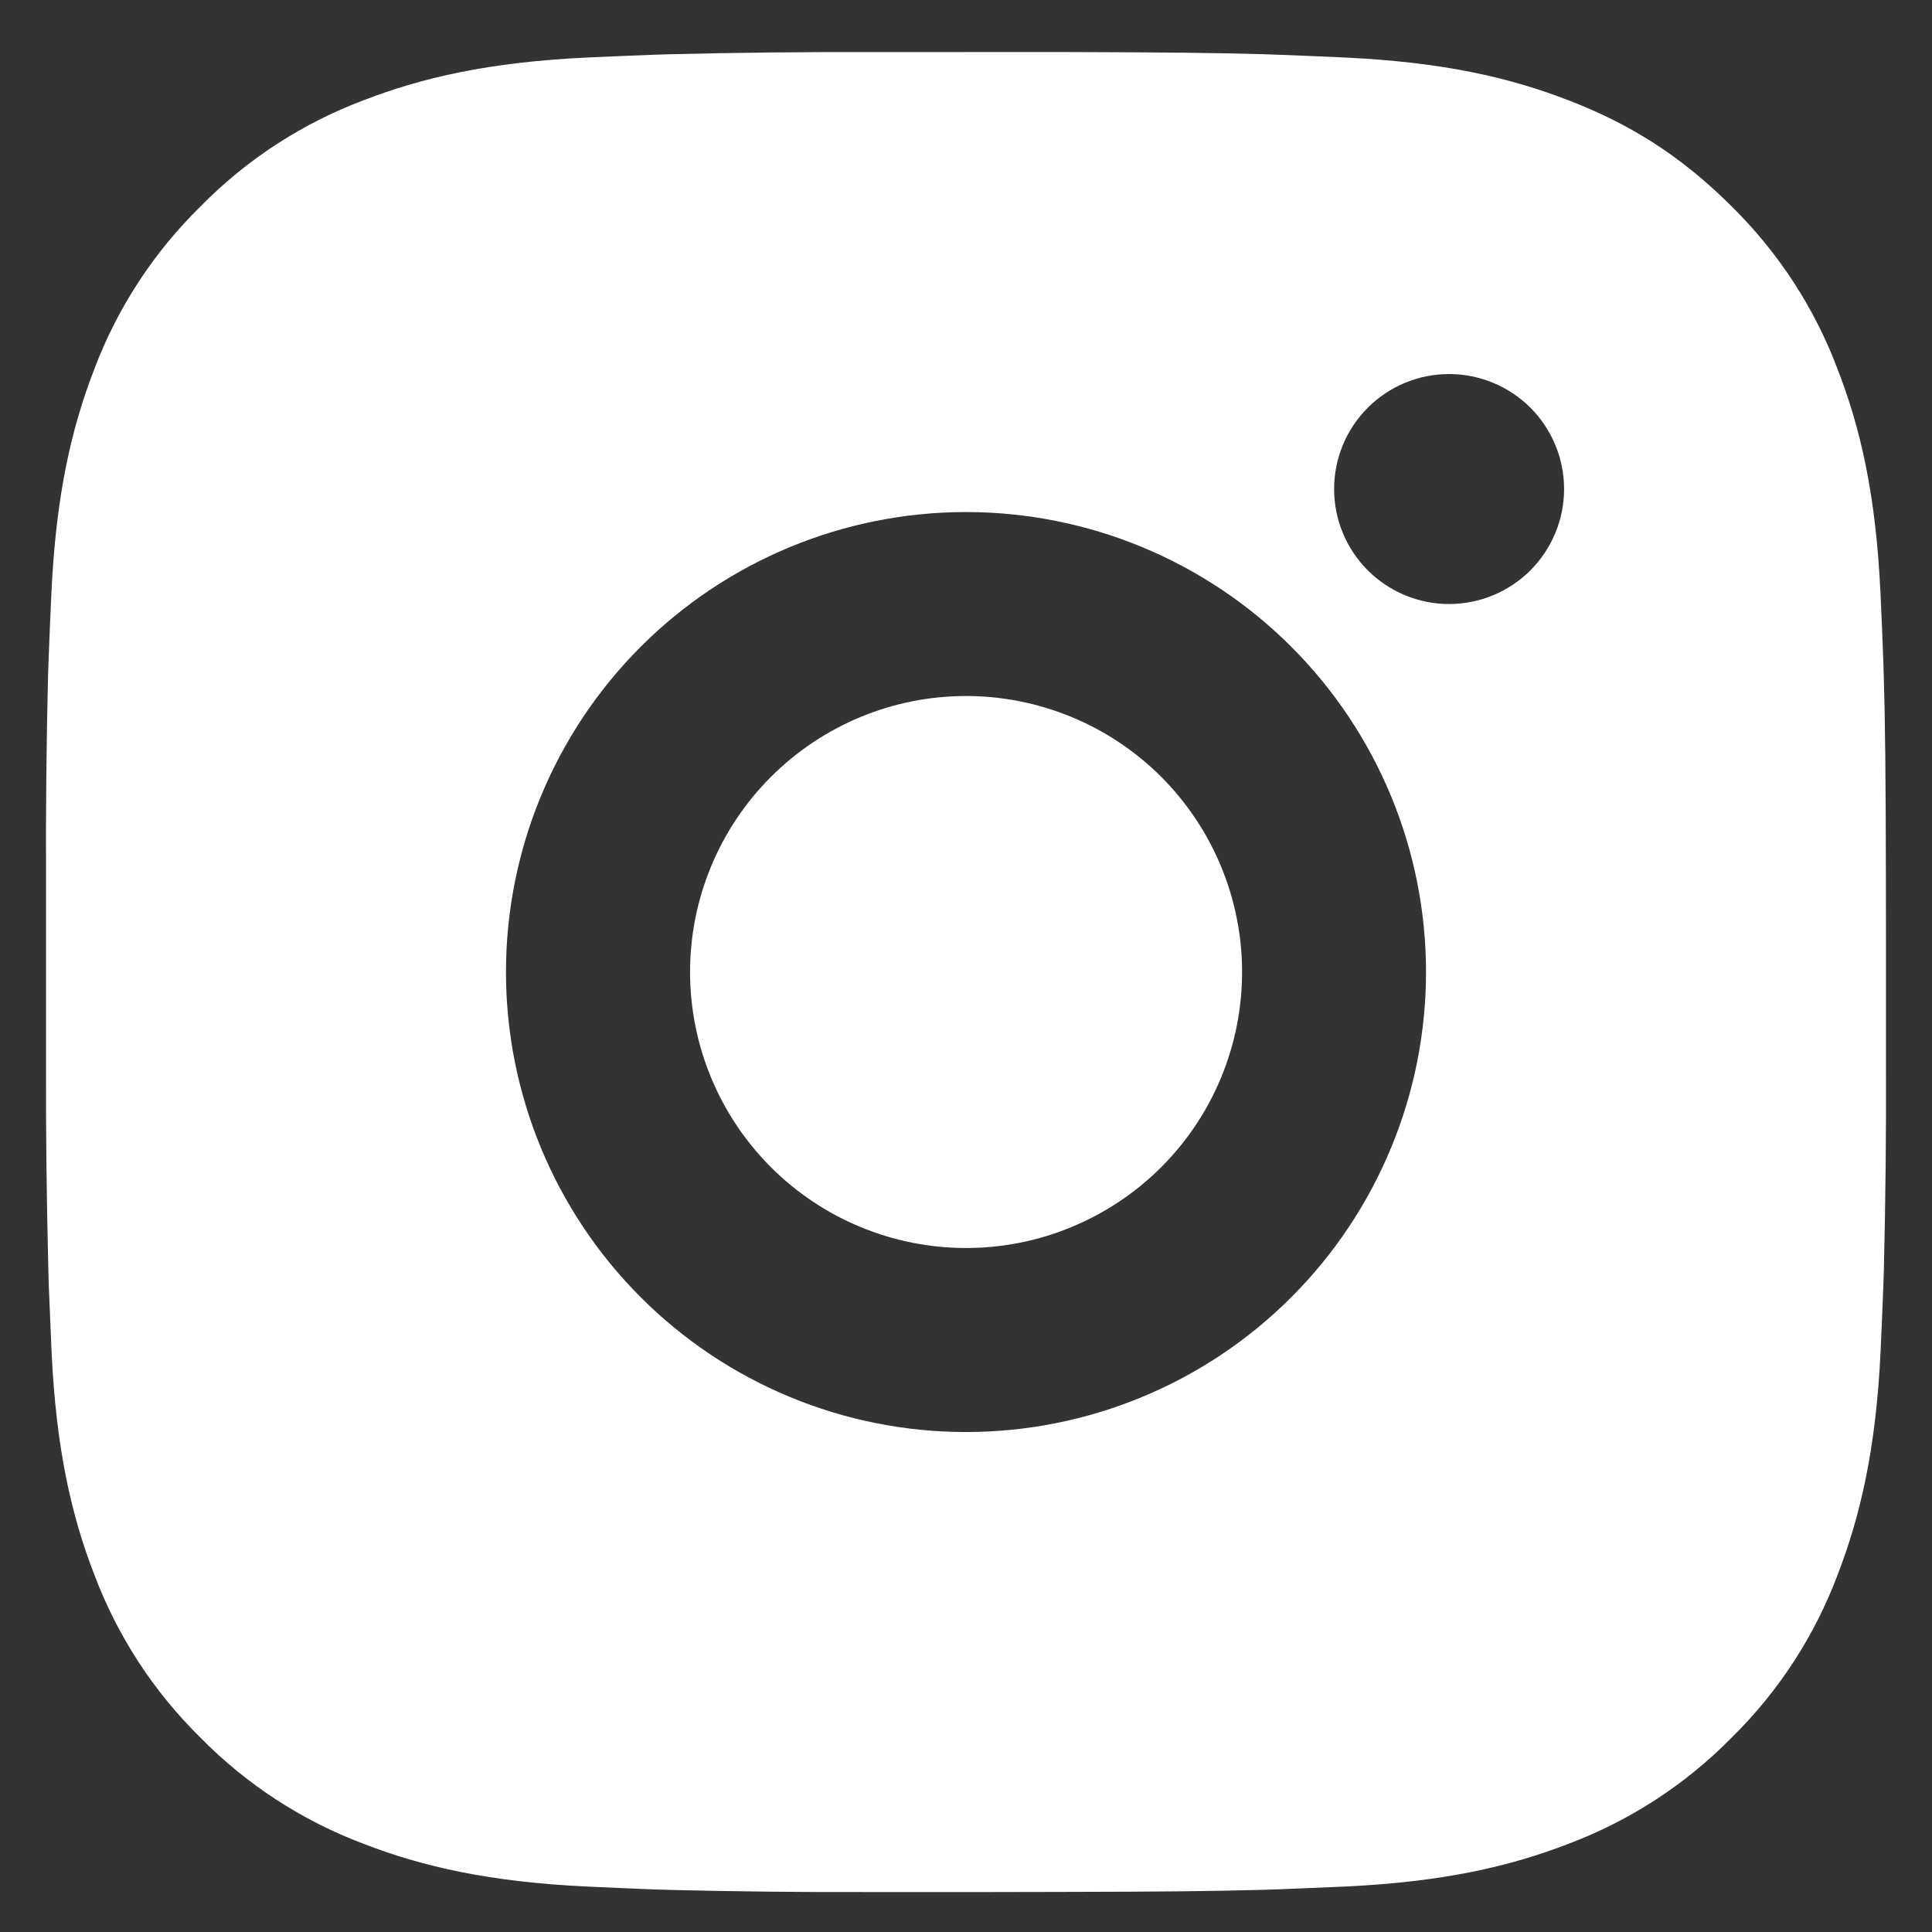 <svg width="28" height="28" viewBox="0 0 28 28" fill="none" xmlns="http://www.w3.org/2000/svg">
<rect x="0" y="0" width="28" height="28" fill="#333333" stroke="none"/>
<path d="M15.371 0.754C16.871 0.758 17.632 0.766 18.289 0.785L18.548 0.794C18.847 0.805 19.141 0.818 19.497 0.834C20.916 0.901 21.884 1.125 22.733 1.454C23.613 1.793 24.355 2.251 25.096 2.991C25.774 3.658 26.299 4.464 26.633 5.354C26.963 6.203 27.187 7.171 27.253 8.591C27.269 8.946 27.283 9.241 27.293 9.541L27.301 9.799C27.321 10.455 27.329 11.217 27.332 12.717L27.333 13.711V15.458C27.337 16.43 27.326 17.403 27.303 18.375L27.295 18.634C27.284 18.934 27.271 19.229 27.255 19.583C27.188 21.003 26.961 21.97 26.633 22.821C26.299 23.711 25.774 24.517 25.096 25.183C24.43 25.861 23.623 26.386 22.733 26.721C21.884 27.05 20.916 27.274 19.497 27.341L18.548 27.381L18.289 27.389C17.632 27.407 16.871 27.417 15.371 27.419L14.376 27.421H12.631C11.658 27.424 10.685 27.414 9.712 27.39L9.453 27.382C9.137 27.37 8.82 27.356 8.504 27.341C7.085 27.274 6.117 27.05 5.267 26.721C4.377 26.386 3.571 25.861 2.905 25.183C2.227 24.517 1.702 23.711 1.367 22.821C1.037 21.971 0.813 21.003 0.747 19.583L0.707 18.634L0.7 18.375C0.676 17.403 0.664 16.43 0.667 15.458V12.717C0.663 11.744 0.673 10.771 0.696 9.799L0.705 9.541C0.716 9.241 0.729 8.946 0.745 8.591C0.812 7.171 1.036 6.205 1.365 5.354C1.701 4.463 2.227 3.657 2.907 2.991C3.572 2.313 4.378 1.789 5.267 1.454C6.117 1.125 7.084 0.901 8.504 0.834C8.859 0.818 9.155 0.805 9.453 0.794L9.712 0.786C10.684 0.762 11.657 0.752 12.629 0.755L15.371 0.754ZM14 7.421C12.232 7.421 10.536 8.123 9.286 9.373C8.036 10.623 7.333 12.319 7.333 14.087C7.333 15.855 8.036 17.551 9.286 18.801C10.536 20.052 12.232 20.754 14 20.754C15.768 20.754 17.464 20.052 18.714 18.801C19.964 17.551 20.667 15.855 20.667 14.087C20.667 12.319 19.964 10.623 18.714 9.373C17.464 8.123 15.768 7.421 14 7.421ZM14 10.087C14.525 10.087 15.046 10.191 15.531 10.392C16.016 10.592 16.457 10.887 16.829 11.258C17.2 11.63 17.495 12.071 17.696 12.556C17.897 13.041 18.001 13.561 18.001 14.087C18.001 14.612 17.898 15.132 17.697 15.617C17.496 16.103 17.201 16.544 16.83 16.915C16.458 17.287 16.017 17.581 15.532 17.782C15.047 17.984 14.527 18.087 14.001 18.087C12.941 18.087 11.923 17.666 11.173 16.916C10.423 16.166 10.001 15.148 10.001 14.087C10.001 13.026 10.423 12.009 11.173 11.259C11.923 10.509 12.941 10.087 14.001 10.087M21.001 5.421C20.559 5.421 20.136 5.596 19.823 5.909C19.51 6.221 19.335 6.645 19.335 7.087C19.335 7.529 19.51 7.953 19.823 8.266C20.136 8.578 20.559 8.754 21.001 8.754C21.444 8.754 21.867 8.578 22.18 8.266C22.492 7.953 22.668 7.529 22.668 7.087C22.668 6.645 22.492 6.221 22.18 5.909C21.867 5.596 21.444 5.421 21.001 5.421Z" fill="white"/>
</svg>
